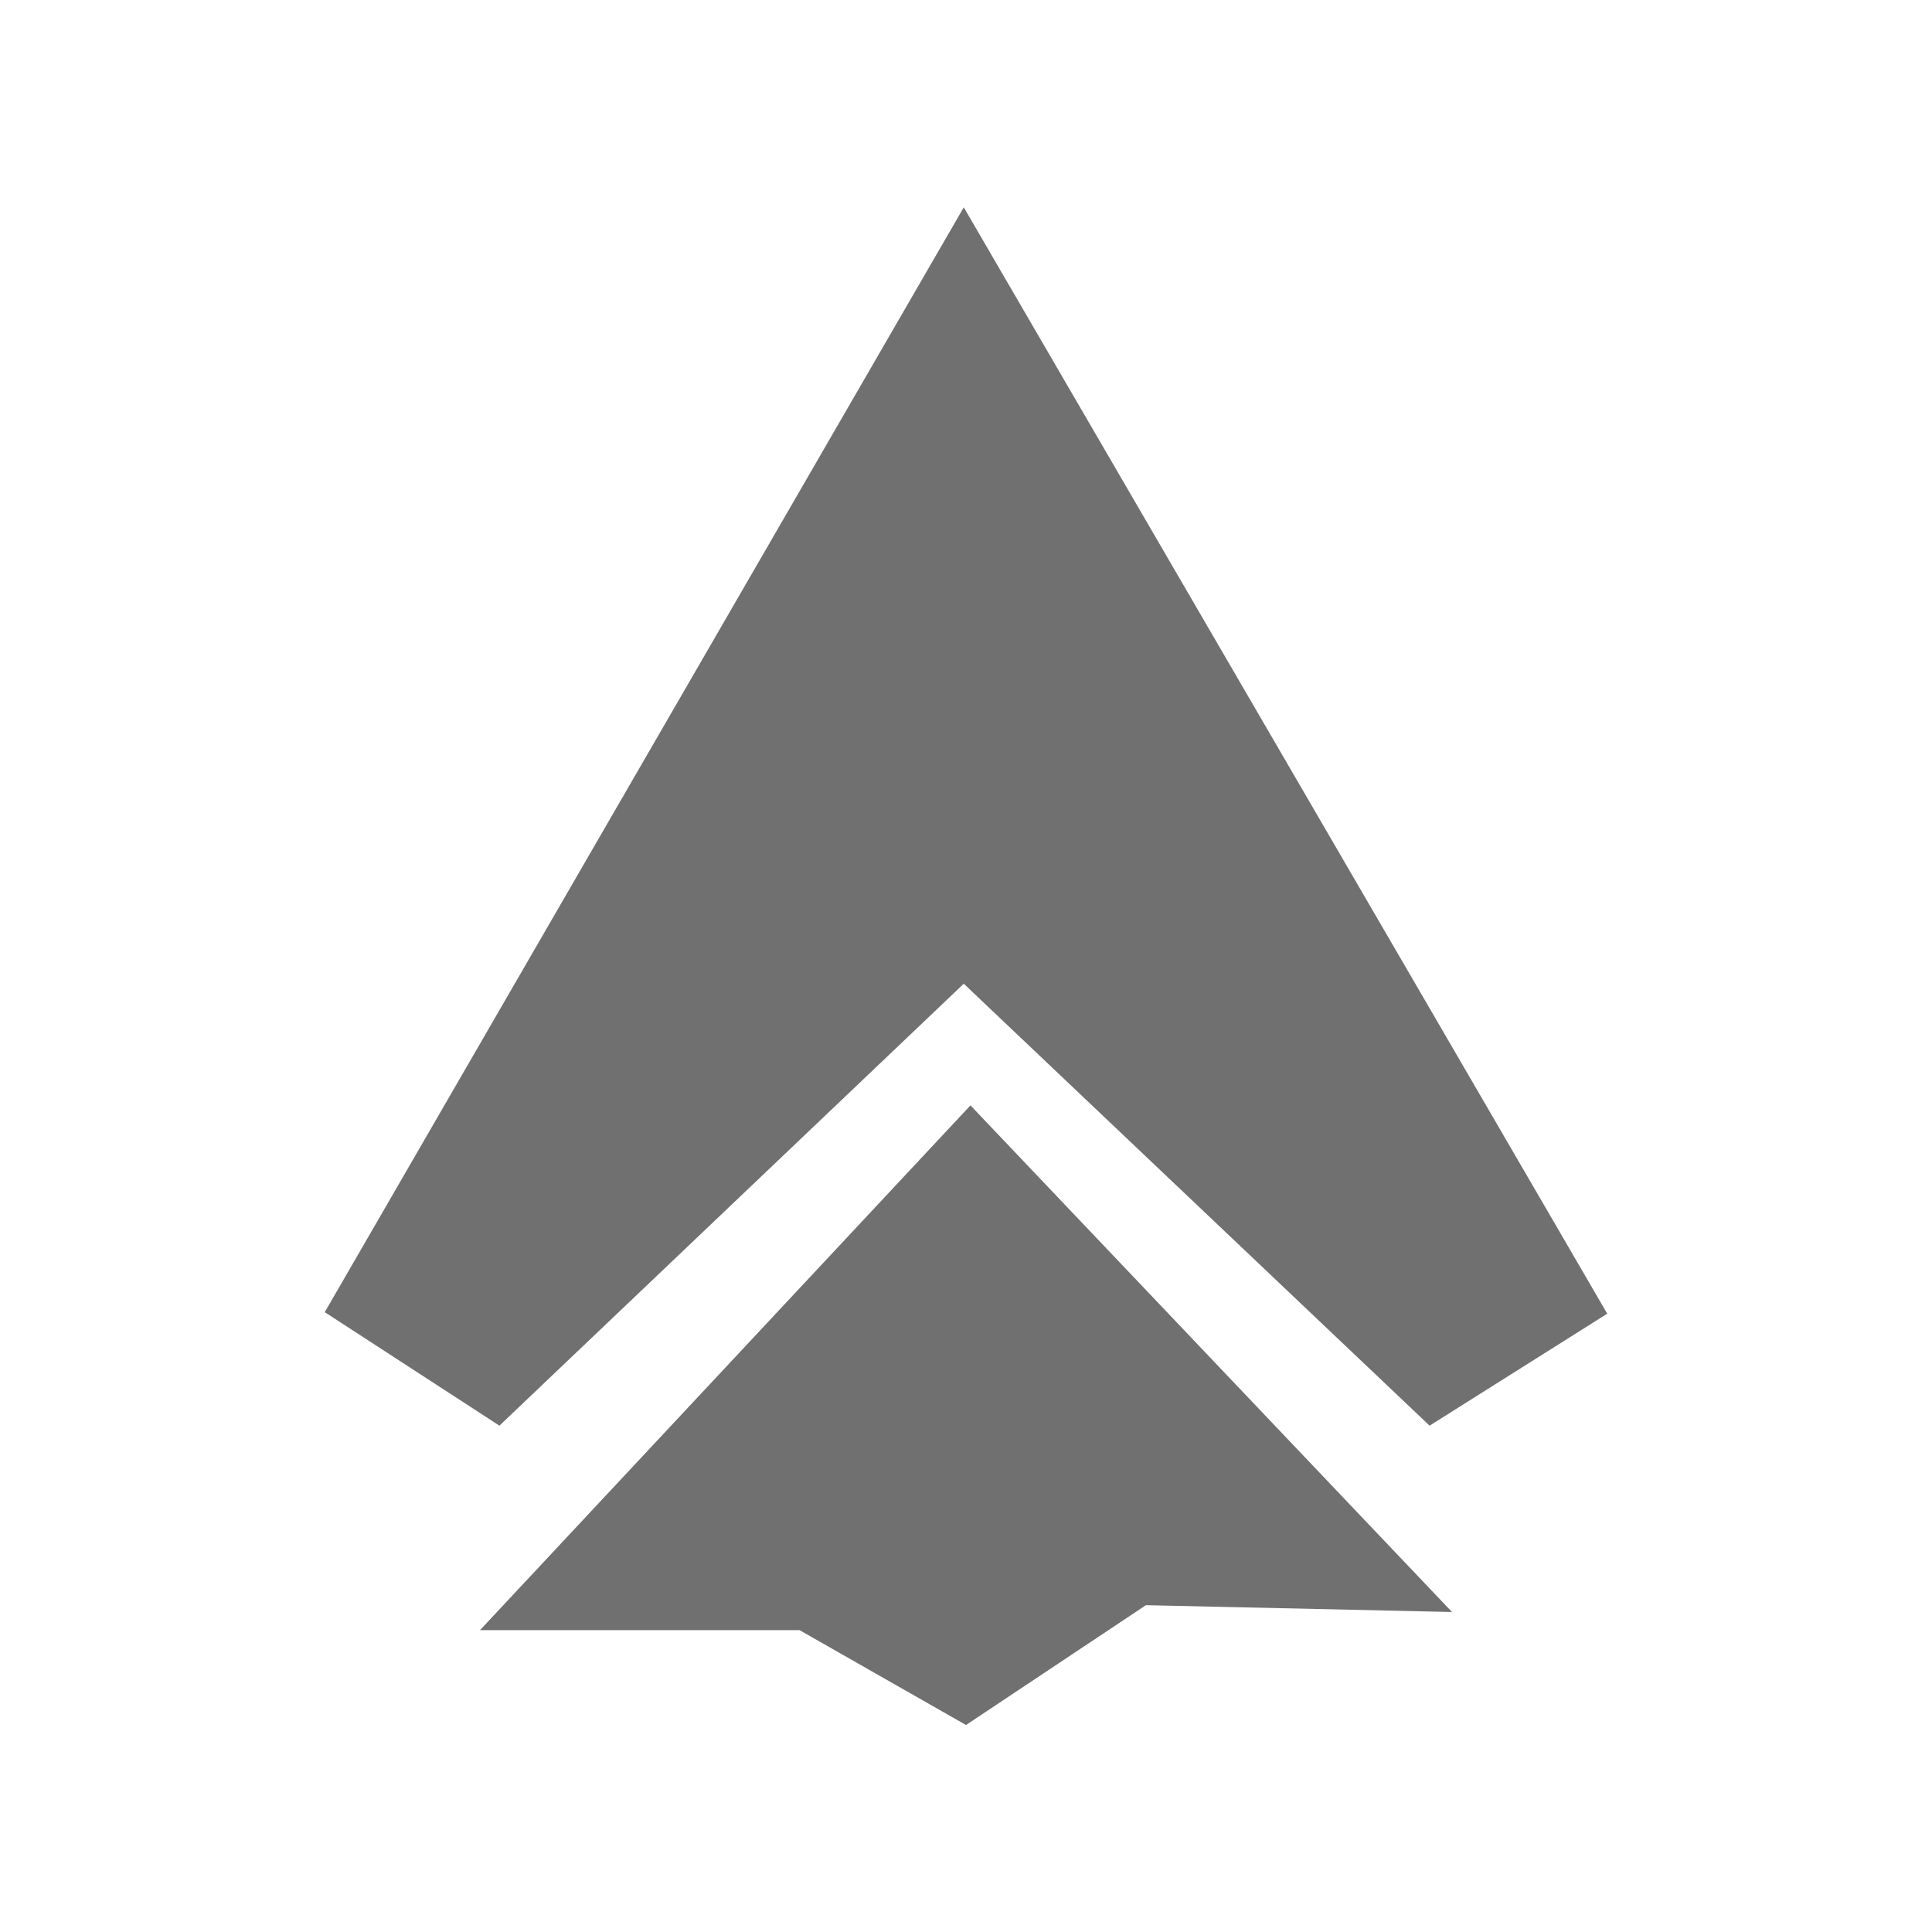<?xml version="1.0" encoding="utf-8"?>
<!-- Generator: Adobe Illustrator 16.0.0, SVG Export Plug-In . SVG Version: 6.00 Build 0)  -->
<!DOCTYPE svg PUBLIC "-//W3C//DTD SVG 1.1//EN" "http://www.w3.org/Graphics/SVG/1.1/DTD/svg11.dtd">
<svg version="1.1" id="Layer_1" xmlns="http://www.w3.org/2000/svg" xmlns:xlink="http://www.w3.org/1999/xlink" x="0px" y="0px"
	 width="64px" height="64px" viewBox="0 0 64 64" enable-background="new 0 0 64 64" xml:space="preserve">
<polygon fill="#707070" points="10.758,43.467 16.544,47.227 31.926,32.587 47.357,47.227 53.242,43.518 31.926,6.868 "/>
<polygon fill="#707070" points="15.901,54 26.485,54 32,57.143 37.96,53.174 48.1,53.4 32.148,36.617 "/>
</svg>
